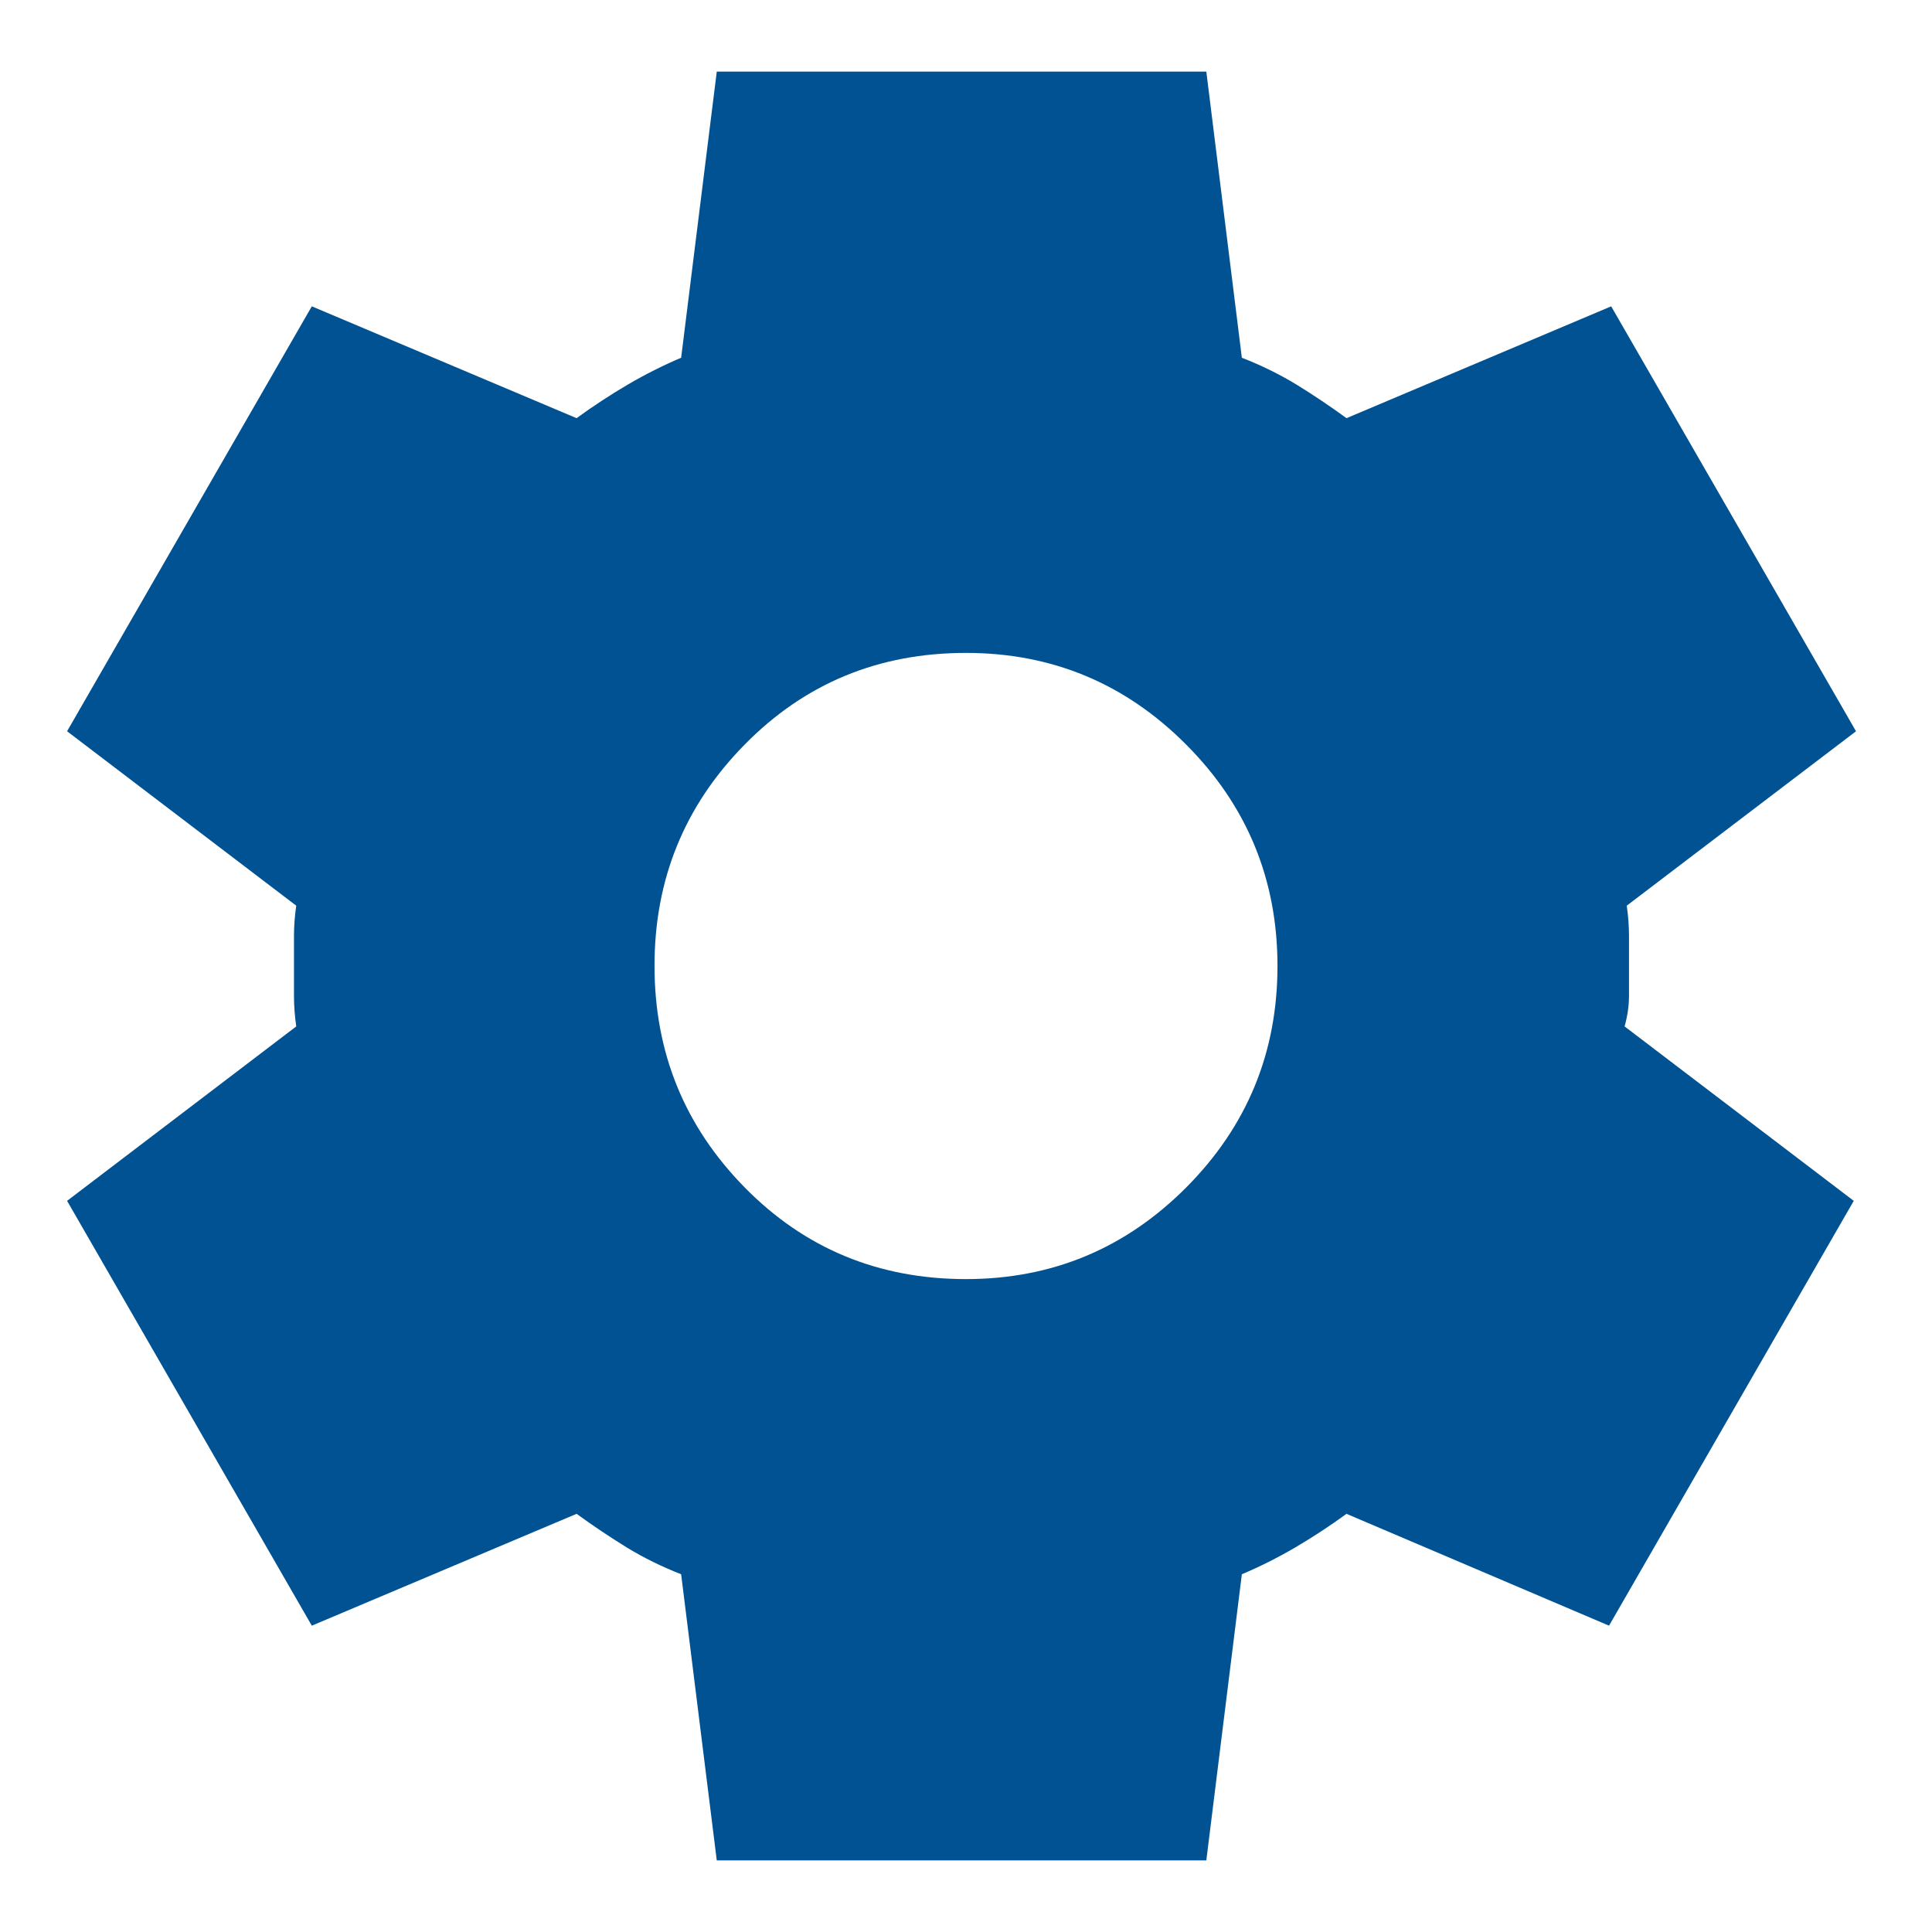 <?xml version="1.0" encoding="UTF-8"?>
<svg width="18" height="18" viewBox="0 0 18 18" fill="none" xmlns="http://www.w3.org/2000/svg">
  <path d="M6.678 17.333L6.346 14.667C6.167 14.597 5.998 14.514 5.839 14.417C5.68 14.319 5.525 14.215 5.372 14.104L2.905 15.146L0.625 11.188L2.76 9.563C2.746 9.465 2.739 9.372 2.739 9.282V8.719C2.739 8.629 2.746 8.535 2.76 8.438L0.625 6.813L2.905 2.854L5.372 3.896C5.524 3.785 5.683 3.681 5.849 3.583C6.015 3.486 6.181 3.403 6.346 3.333L6.678 0.667H11.239L11.57 3.333C11.75 3.403 11.919 3.486 12.079 3.583C12.238 3.681 12.393 3.785 12.545 3.896L15.011 2.854L17.292 6.813L15.156 8.438C15.17 8.535 15.177 8.629 15.177 8.719V9.281C15.177 9.371 15.163 9.465 15.136 9.563L17.271 11.188L14.991 15.146L12.545 14.104C12.393 14.215 12.234 14.319 12.068 14.417C11.902 14.514 11.736 14.597 11.57 14.667L11.239 17.333H6.678ZM9 11.917C9.801 11.917 10.485 11.632 11.052 11.063C11.619 10.493 11.902 9.806 11.902 9C11.902 8.195 11.619 7.507 11.052 6.938C10.485 6.368 9.801 6.083 9 6.083C8.184 6.083 7.497 6.368 6.937 6.938C6.377 7.507 6.097 8.195 6.098 9C6.098 9.806 6.378 10.493 6.938 11.063C7.497 11.632 8.184 11.917 9 11.917Z" fill="#005293"/>
</svg> 